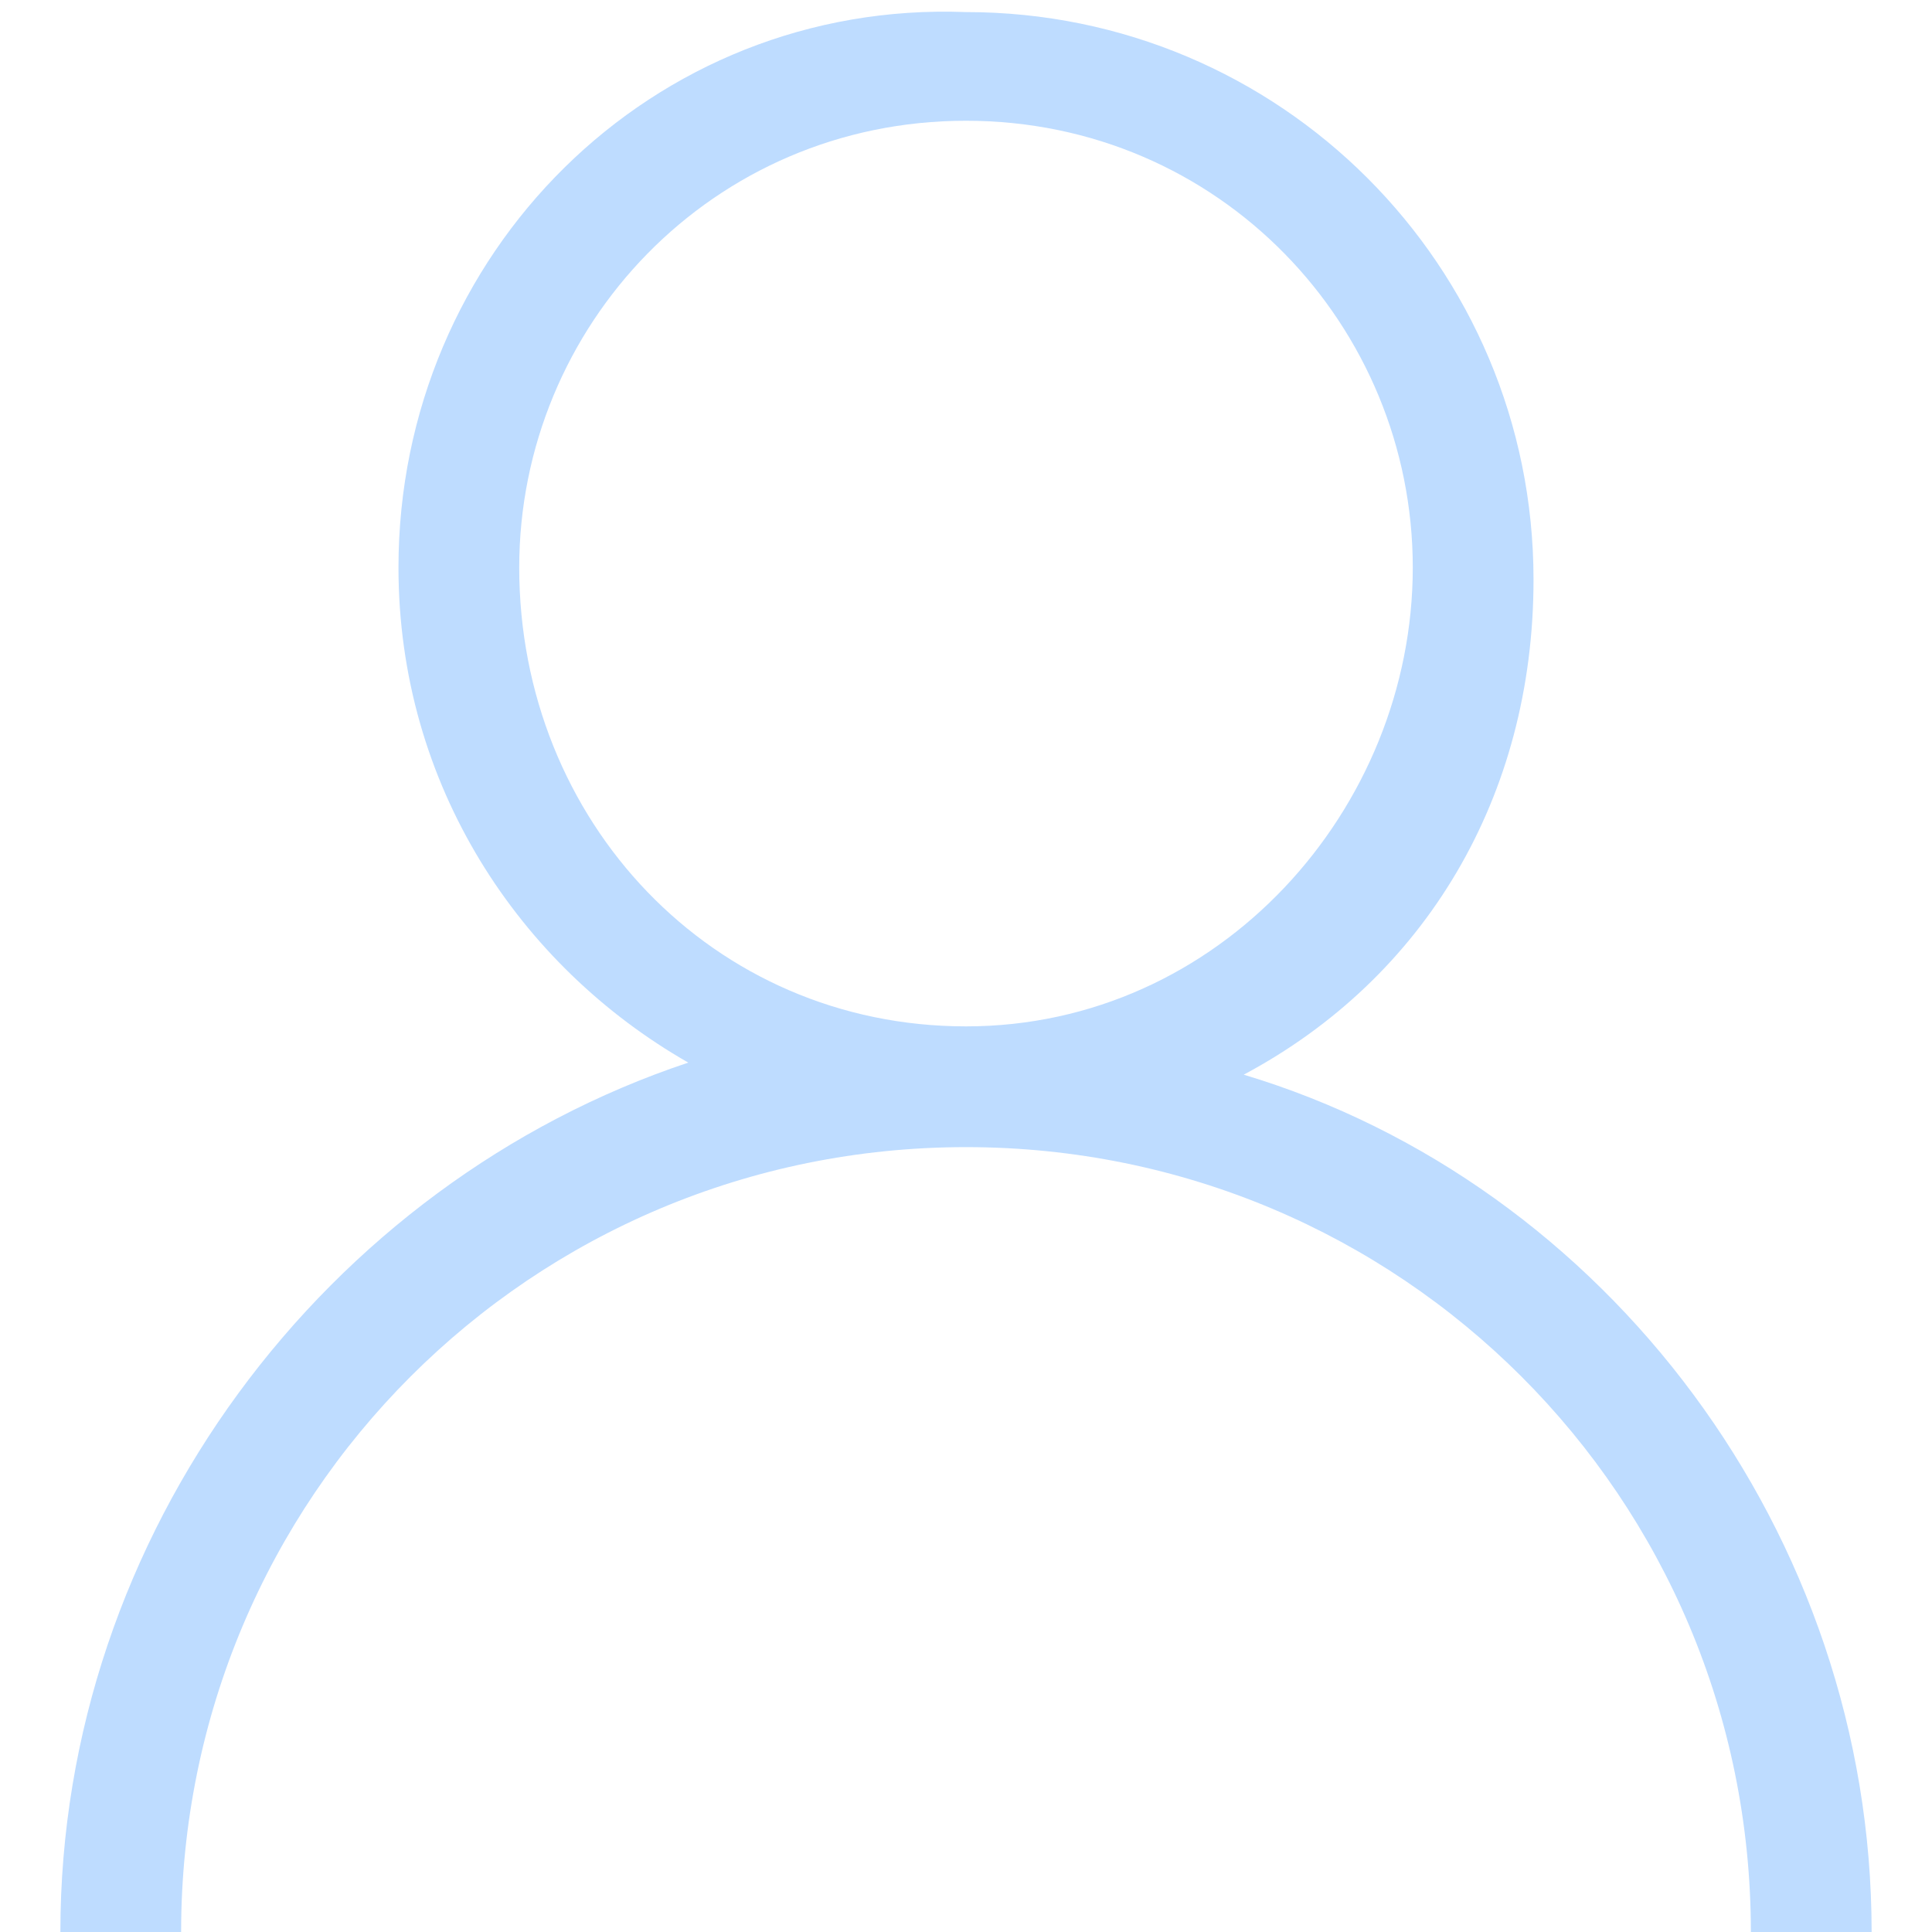 <svg width="20" height="20" viewBox="0 0 20 20" fill="none" xmlns="http://www.w3.org/2000/svg">
<path d="M12.875 11.125C14.75 10.125 15.875 8.25 15.875 6C15.875 2.75 13.25 0.125 10 0.125C6.75 0 4.125 2.625 4.125 5.875C4.125 8.125 5.375 10 7.125 11C3.375 12.25 0.625 15.875 0.625 20H1.875C1.875 15.5 5.5 11.875 10 11.875C14.5 11.875 18.125 15.5 18.125 20H19.375C19.375 15.875 16.625 12.25 12.875 11.125ZM5.375 5.875C5.375 3.375 7.375 1.25 10 1.25C12.625 1.25 14.625 3.375 14.625 5.875C14.625 8.375 12.625 10.625 10 10.625C7.375 10.625 5.375 8.5 5.375 5.875Z" fill="#BEDCFF"/>
</svg>
